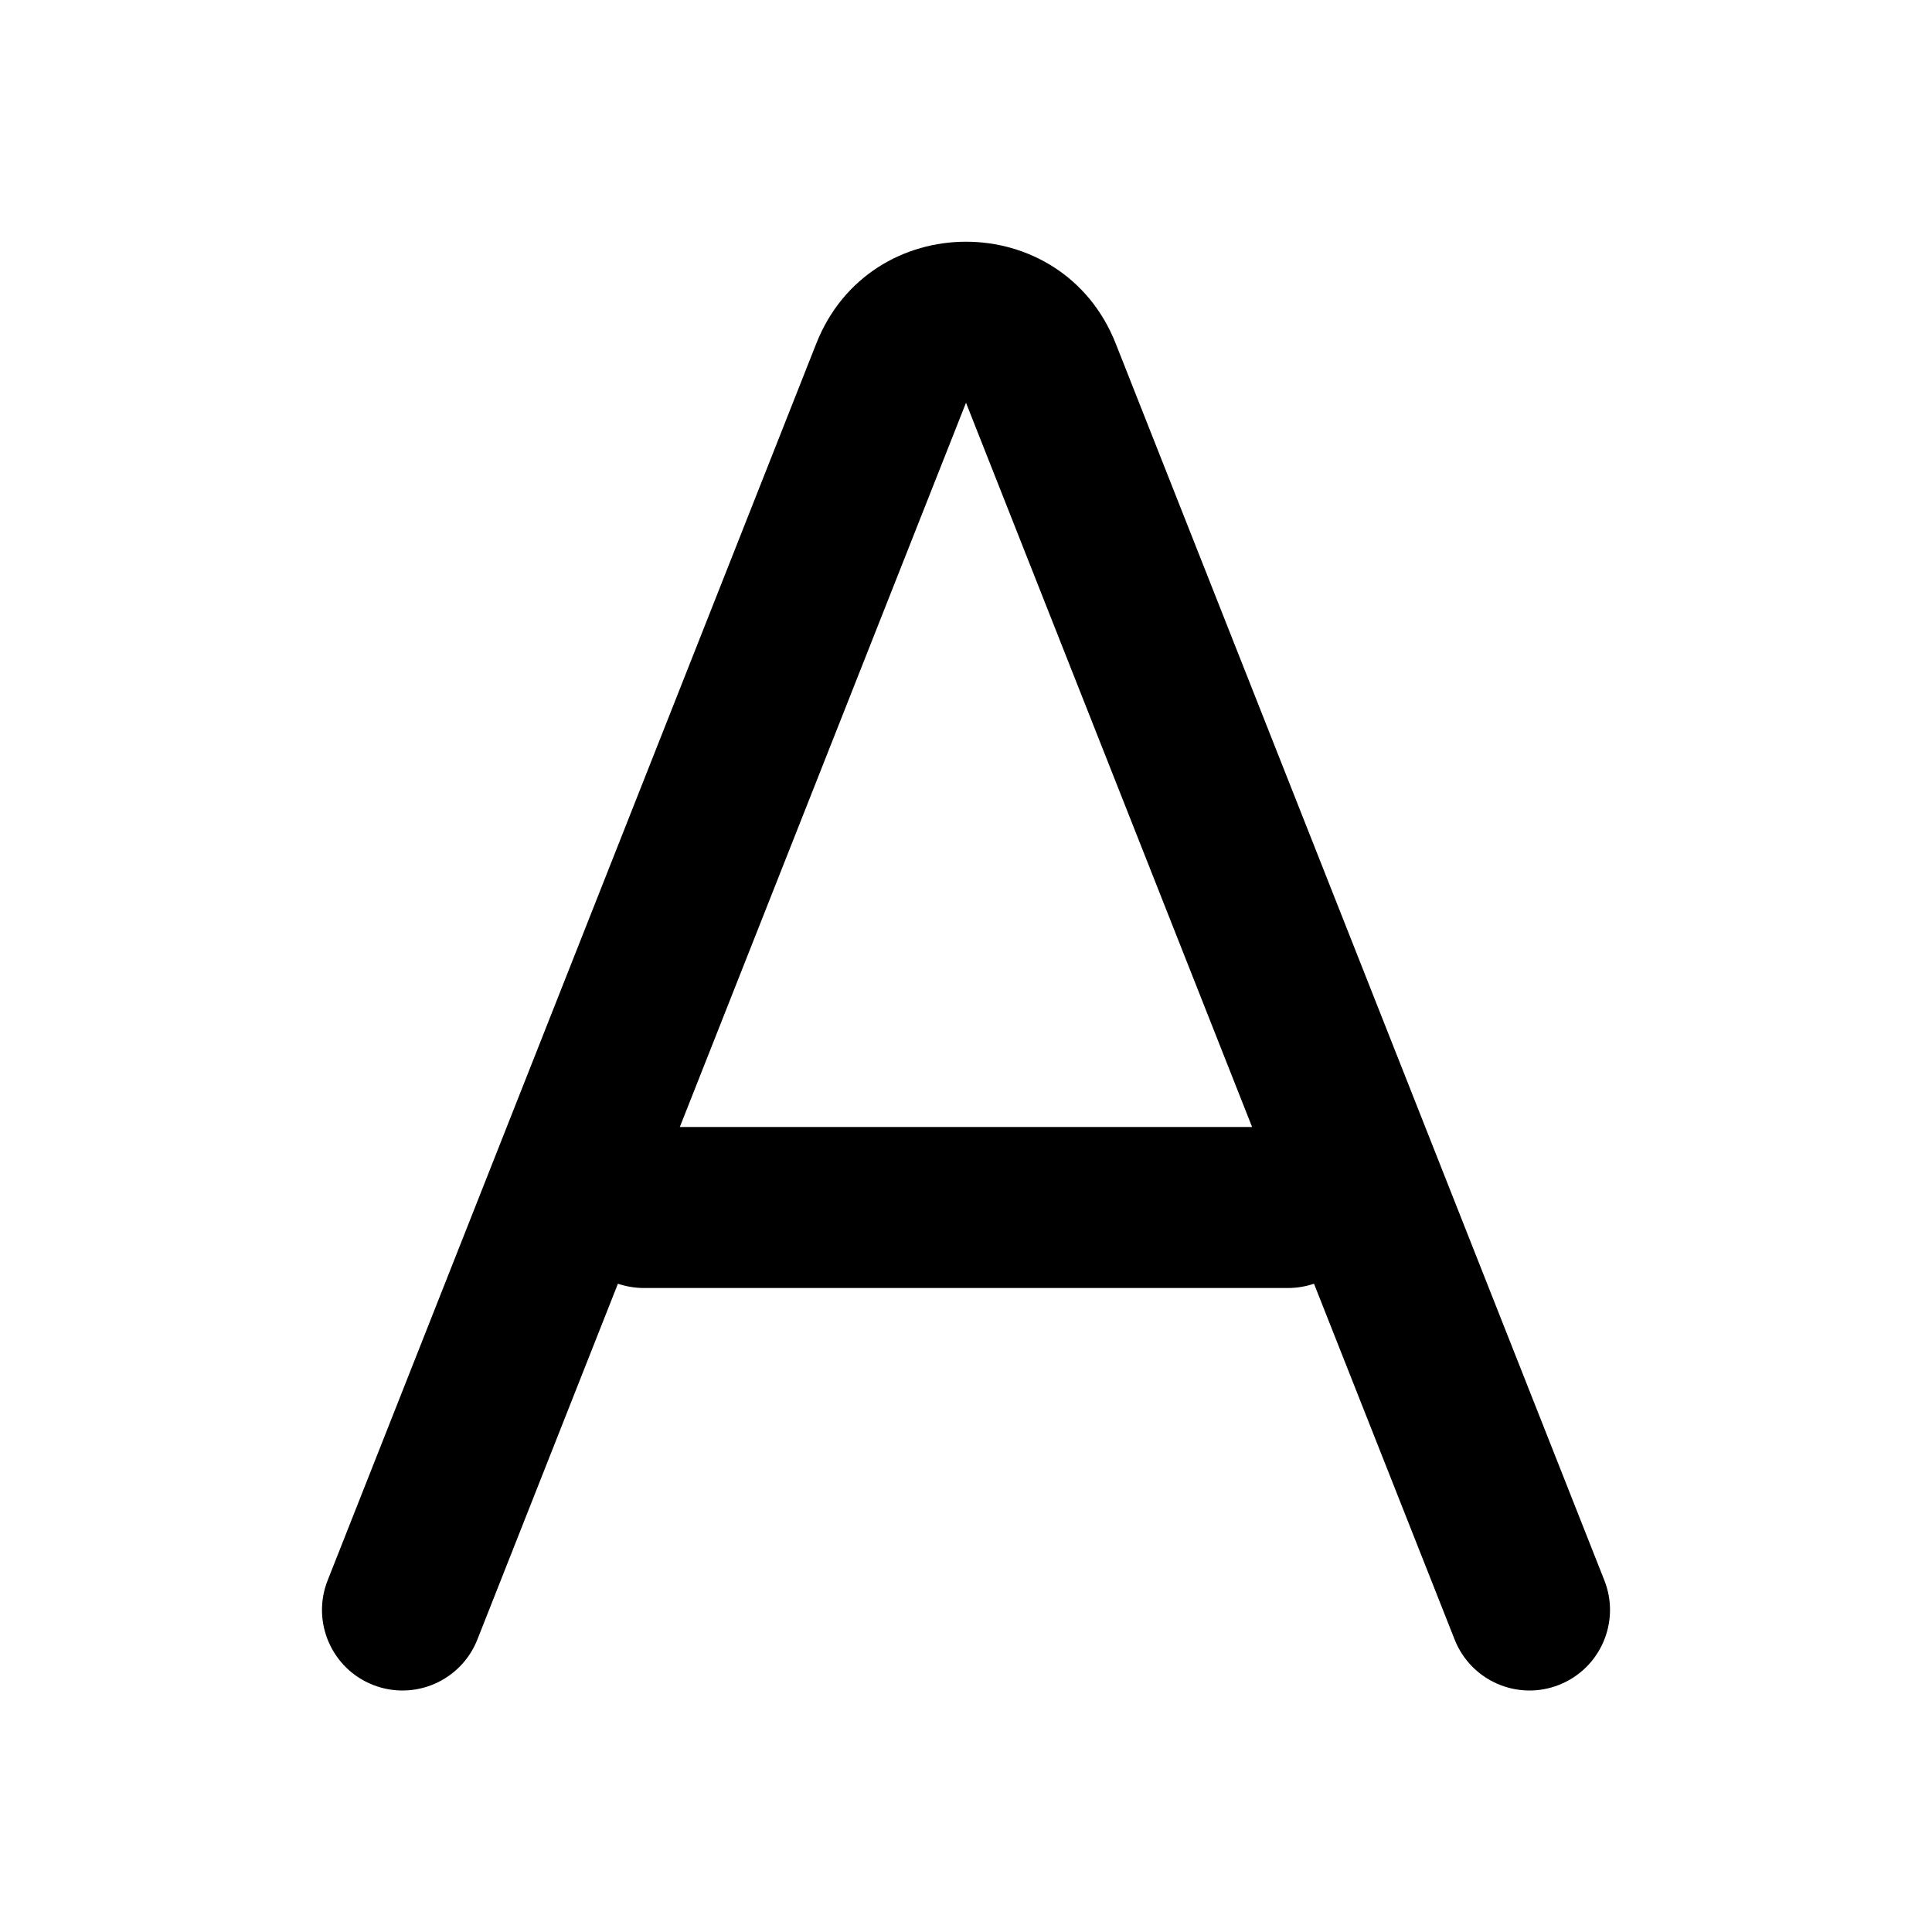 <svg width="1em" height="1em" viewBox="0 0 24 24" fill="none" xmlns="http://www.w3.org/2000/svg">
<path fill="currentColor" fill-rule="evenodd" clip-rule="evenodd" d="M13.86 4.268C13.194 2.581 10.806 2.581 10.14 4.268L4.07 19.632C3.867 20.146 4.119 20.727 4.632 20.93C5.146 21.133 5.727 20.881 5.93 20.367L7.676 15.947C7.778 15.981 7.887 16 8 16H16C16.113 16 16.222 15.981 16.323 15.947L18.07 20.367C18.273 20.881 18.854 21.133 19.367 20.93C19.881 20.727 20.133 20.146 19.93 19.632L13.86 4.268ZM15.554 14L12 5.003L8.445 14H15.554Z" />
</svg>
